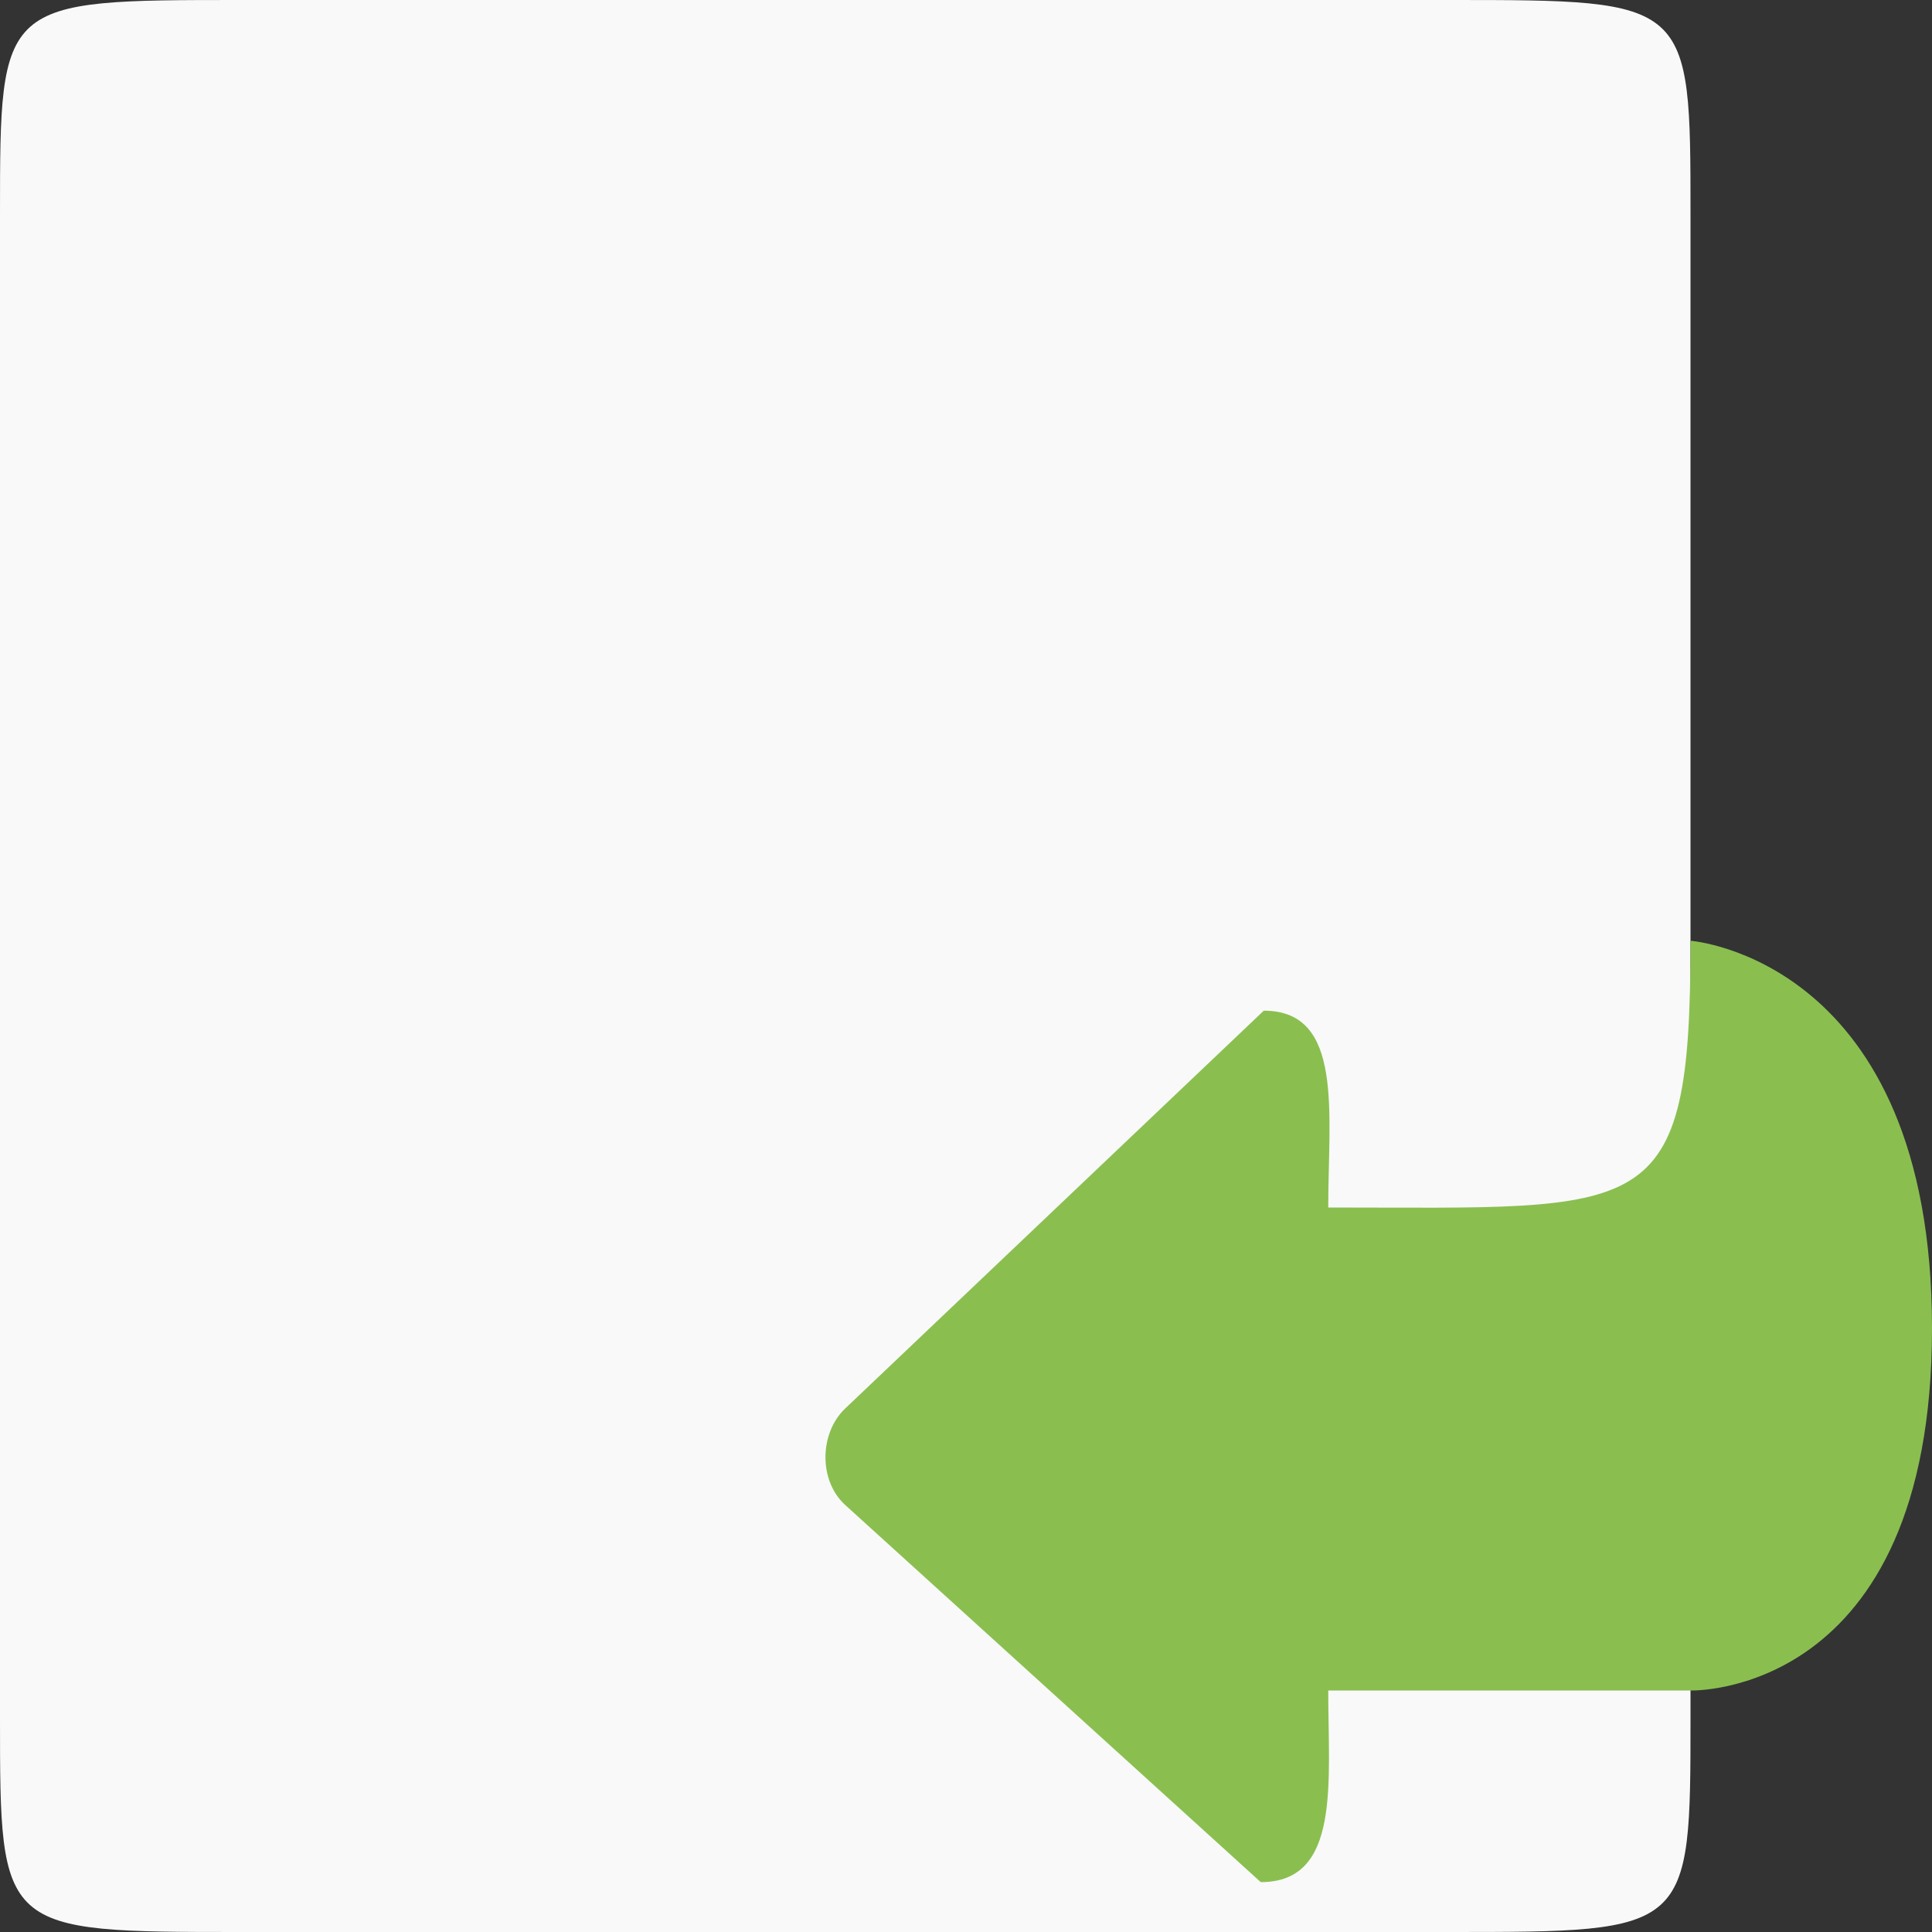 <svg width="16" xmlns="http://www.w3.org/2000/svg" height="16" viewBox="0 0 16 16">
<rect x="0" y="0" width="16" height="16" fill="#333333" stroke="none"/>
<path style="fill:#f9f9f9;fill-rule:evenodd" d="m 2,0 10,0 c 2,0 2,0 2,1.778 L 14,14.222 C 14,16 14,16 12,16 L 2,16 C 0,16 0,16 0,14.222 L 0,1.778 C 0,0 0,0 2,0 z"/>
<path style="fill:#8abf50" d="m 11,14 c 1.33,0 2.335,0 3,0 0,0 2,0.062 2,-3 C 16,7.938 14,7.791 14,7.791 14,10.14 13.661,10 11,10 11,9.217 11.131,8.37 10.466,8.37 L 7,11.664 c -0.216,0.205 -0.221,0.6 0,0.8 L 10.441,15.587 C 11.106,15.587 11,14.762 11,14 z"/>
</svg>
